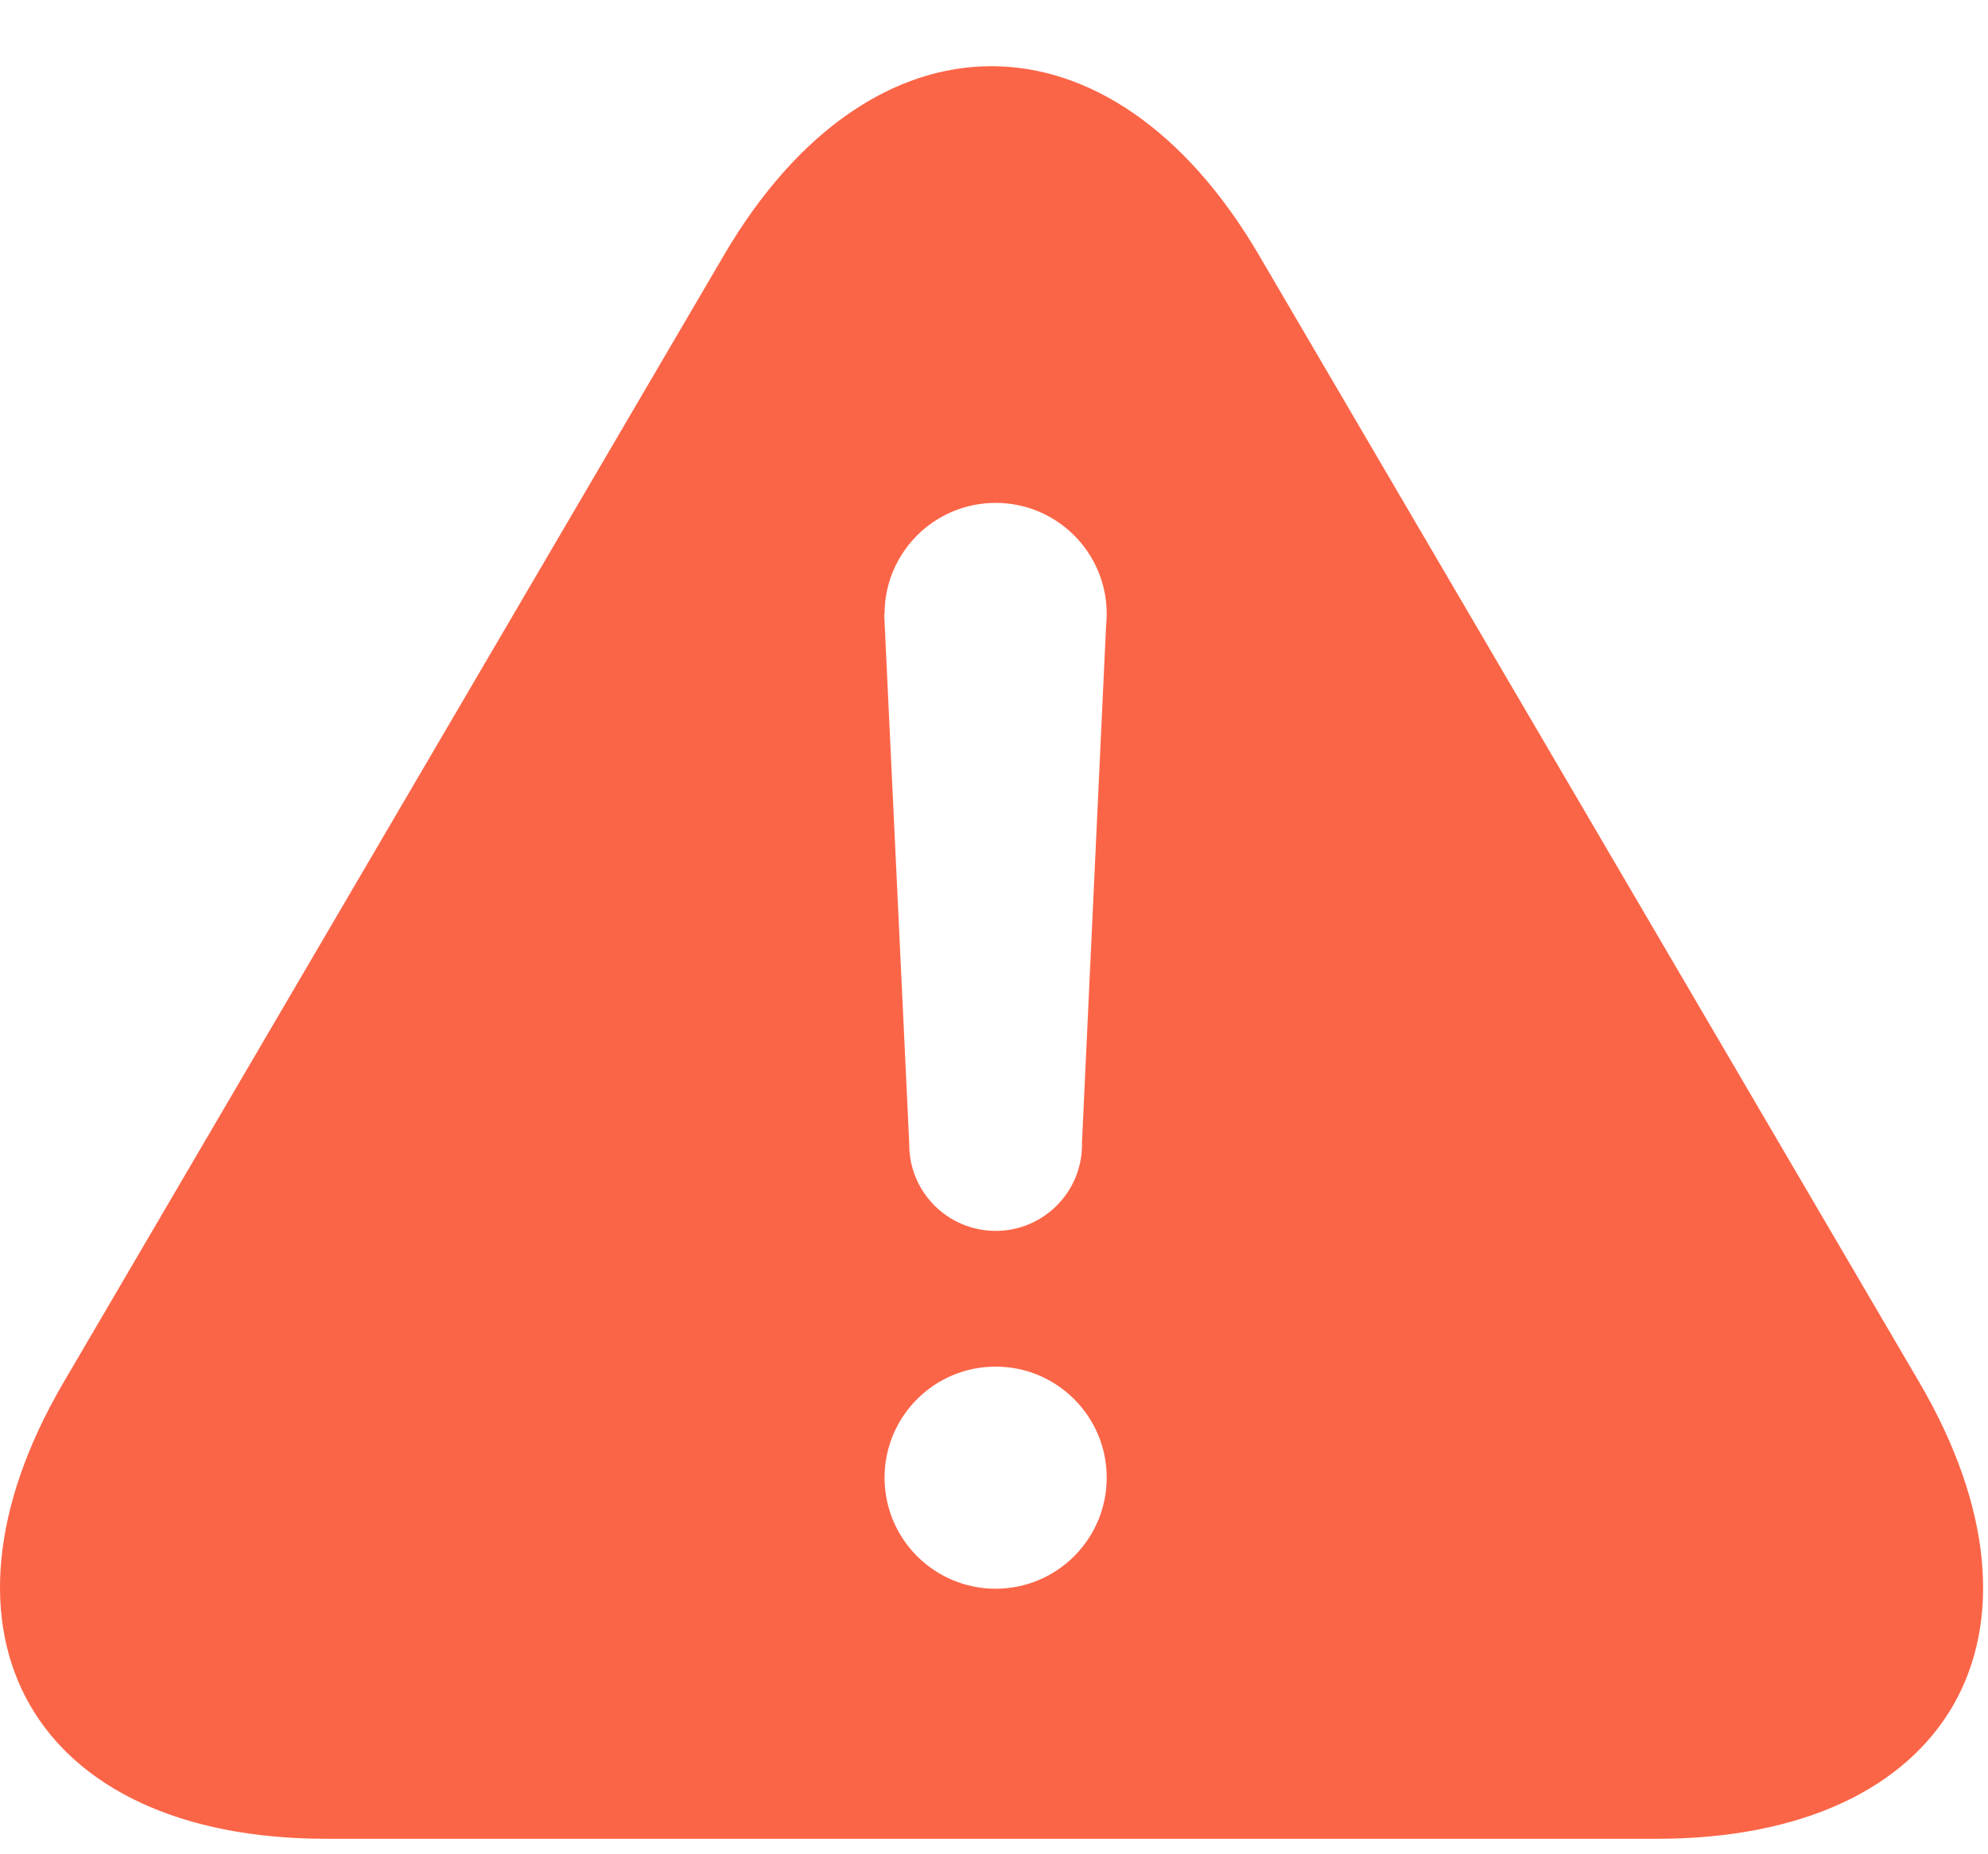 <?xml version="1.0" standalone="no"?><!DOCTYPE svg PUBLIC "-//W3C//DTD SVG 1.1//EN" "http://www.w3.org/Graphics/SVG/1.1/DTD/svg11.dtd"><svg t="1747224555264" class="icon" viewBox="0 0 1098 1024" version="1.1" xmlns="http://www.w3.org/2000/svg" p-id="9253" width="549" height="512" xmlns:xlink="http://www.w3.org/1999/xlink"><path d="M610.892 345.817C611.128 343.63 611.25 341.409 611.25 339.159 611.25 305.277 583.783 277.81 549.9 277.81 516.018 277.81 488.551 305.277 488.551 339.159 488.551 339.229 488.551 339.299 488.552 339.369L488.361 339.369 502.187 631.8C502.185 631.957 502.184 632.114 502.184 632.272 502.184 658.625 523.548 679.988 549.9 679.988 576.253 679.988 597.616 658.625 597.616 632.272 597.616 631.837 597.611 631.404 597.599 630.973L610.892 345.817ZM399.853 140.941C481.449 1.632 613.916 1.931 695.337 140.941L1060.013 763.56C1141.609 902.869 1076.938 1015.802 915.143 1015.802L180.047 1015.802C18.442 1015.802-46.244 902.571 35.177 763.56L399.853 140.941ZM549.9 877.668C583.783 877.668 611.25 850.201 611.25 816.319 611.25 782.437 583.783 754.97 549.9 754.97 516.018 754.97 488.551 782.437 488.551 816.319 488.551 850.201 516.018 877.668 549.9 877.668Z" fill="#FB6547" p-id="9254"></path></svg>